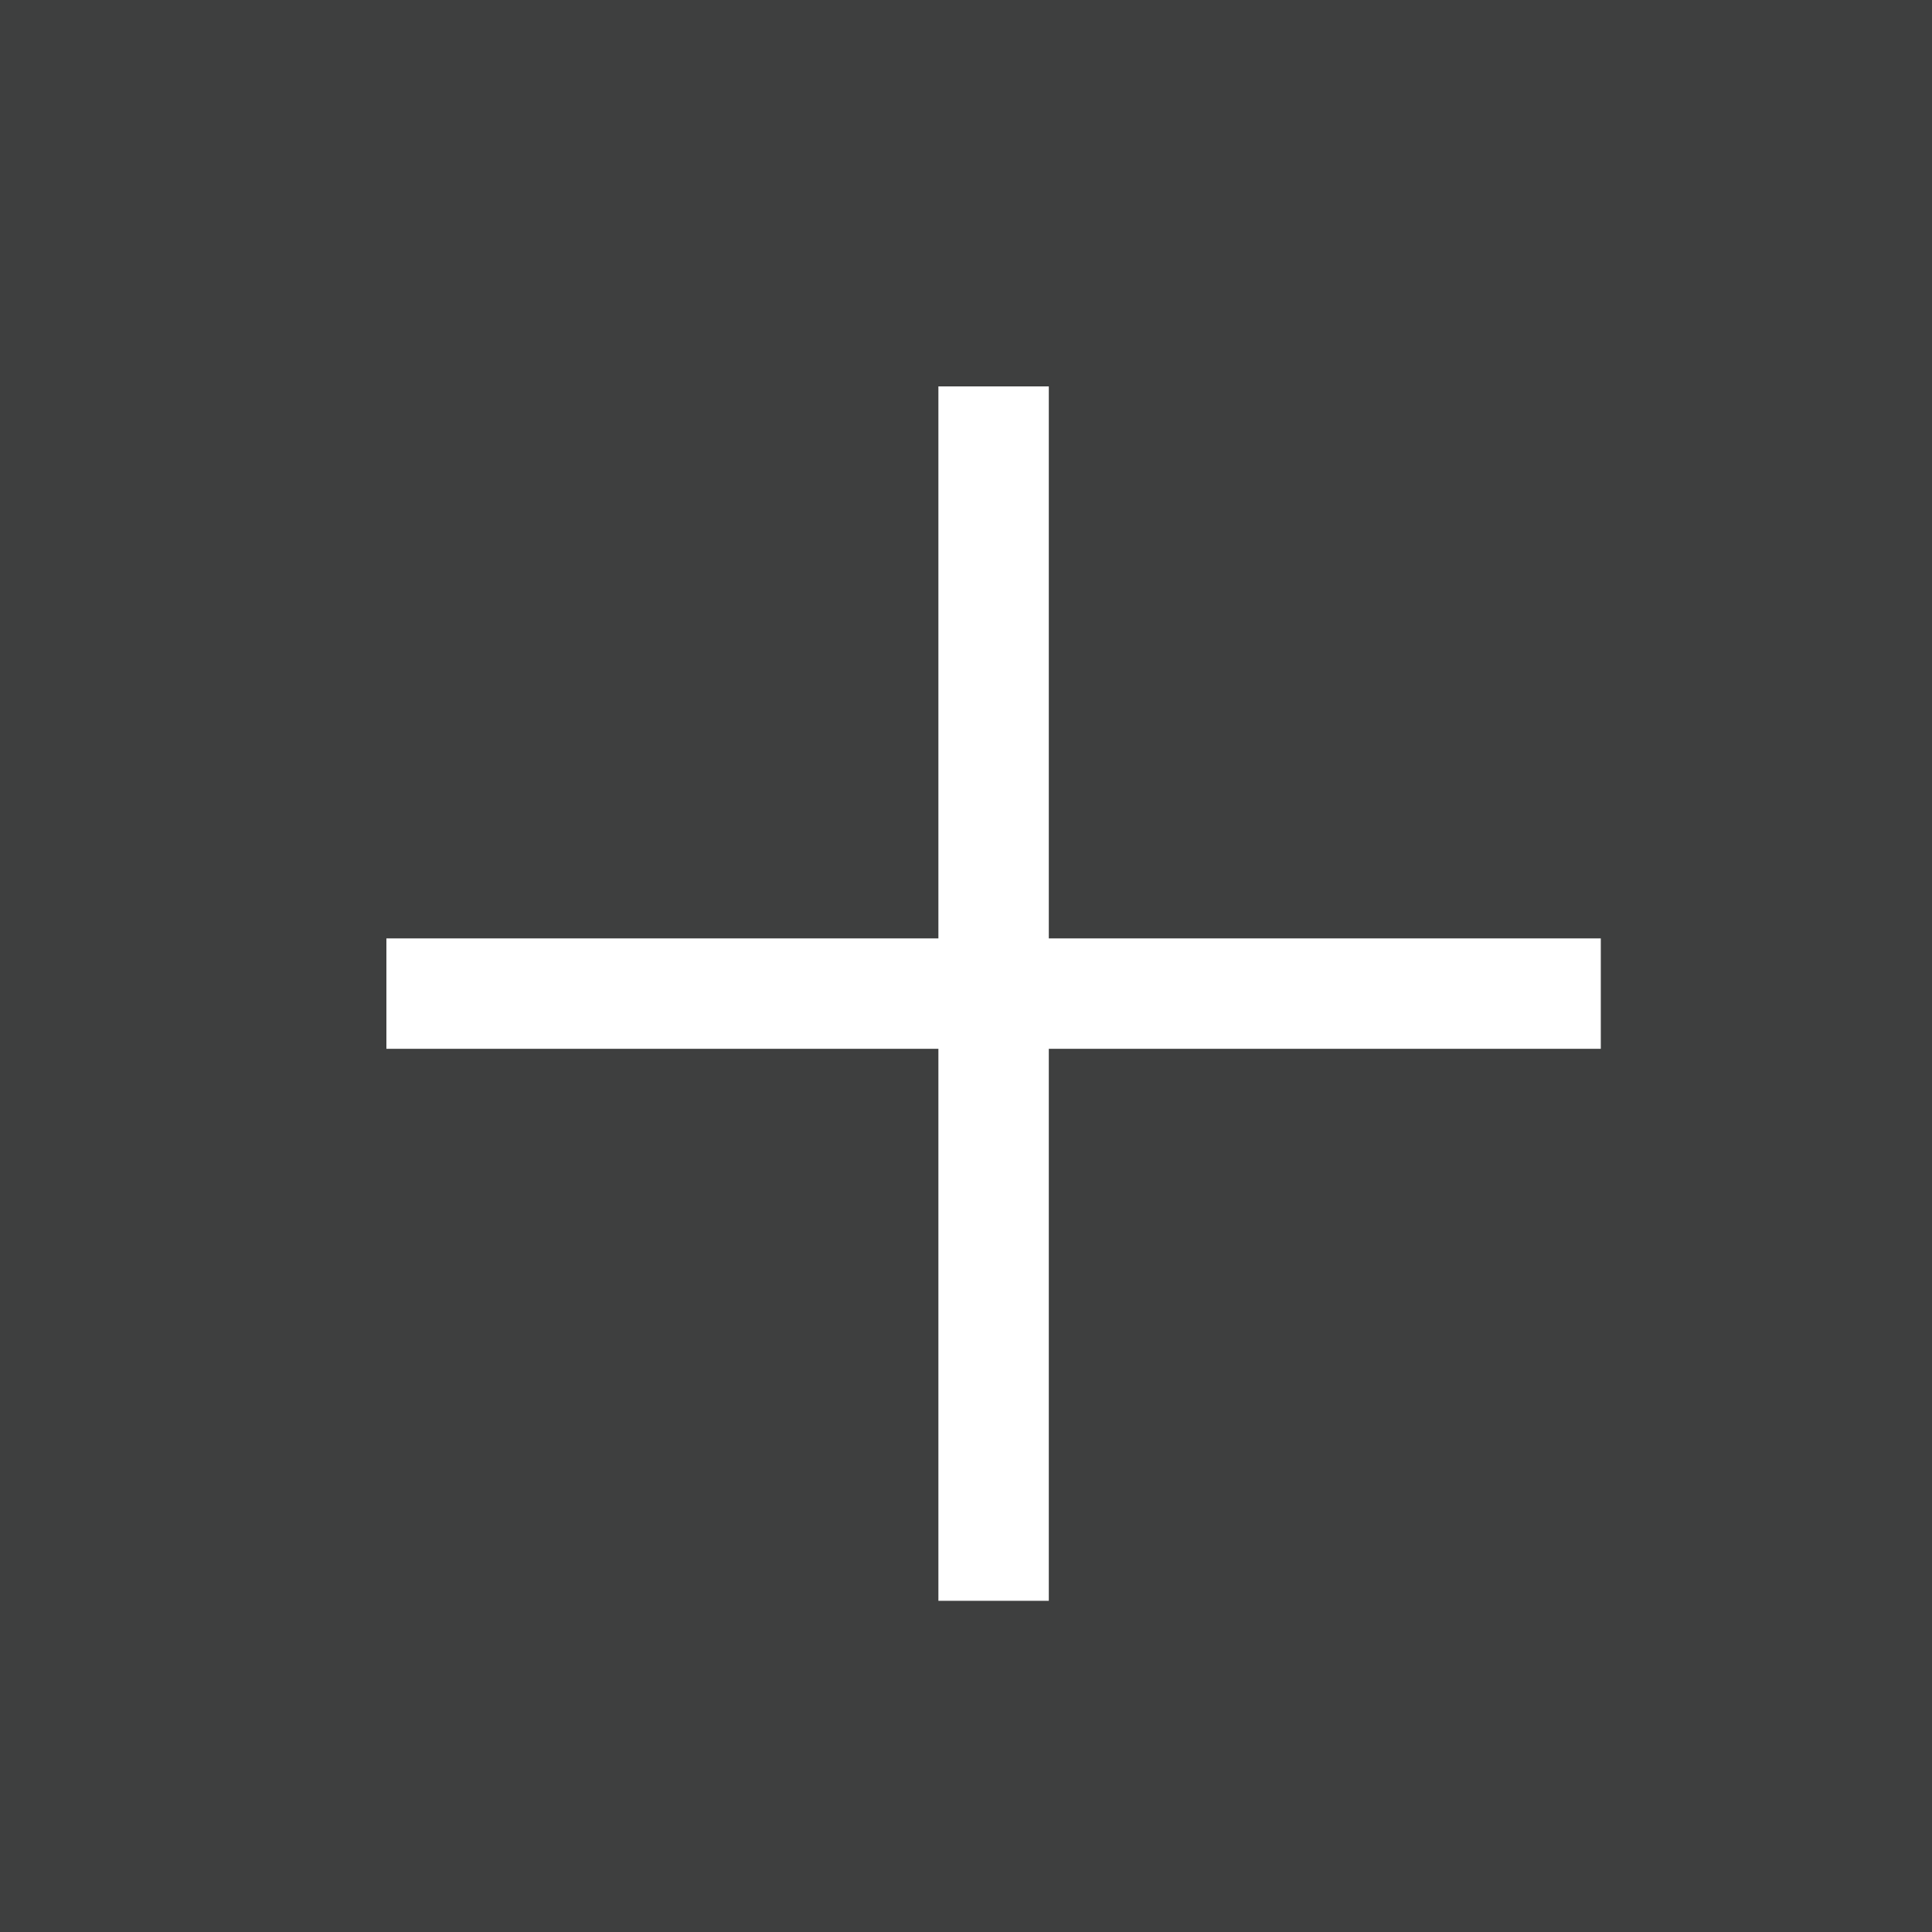 <svg width="35" height="35" viewBox="0 0 35 35" fill="none" xmlns="http://www.w3.org/2000/svg">
<rect x="-0" width="35" height="35" fill="#3E3F3F"/>
<path fill-rule="evenodd" clip-rule="evenodd" d="M17 19V29H19V19H29V17H19V7H17V17H7V19H17Z" fill="white"/>
</svg>

